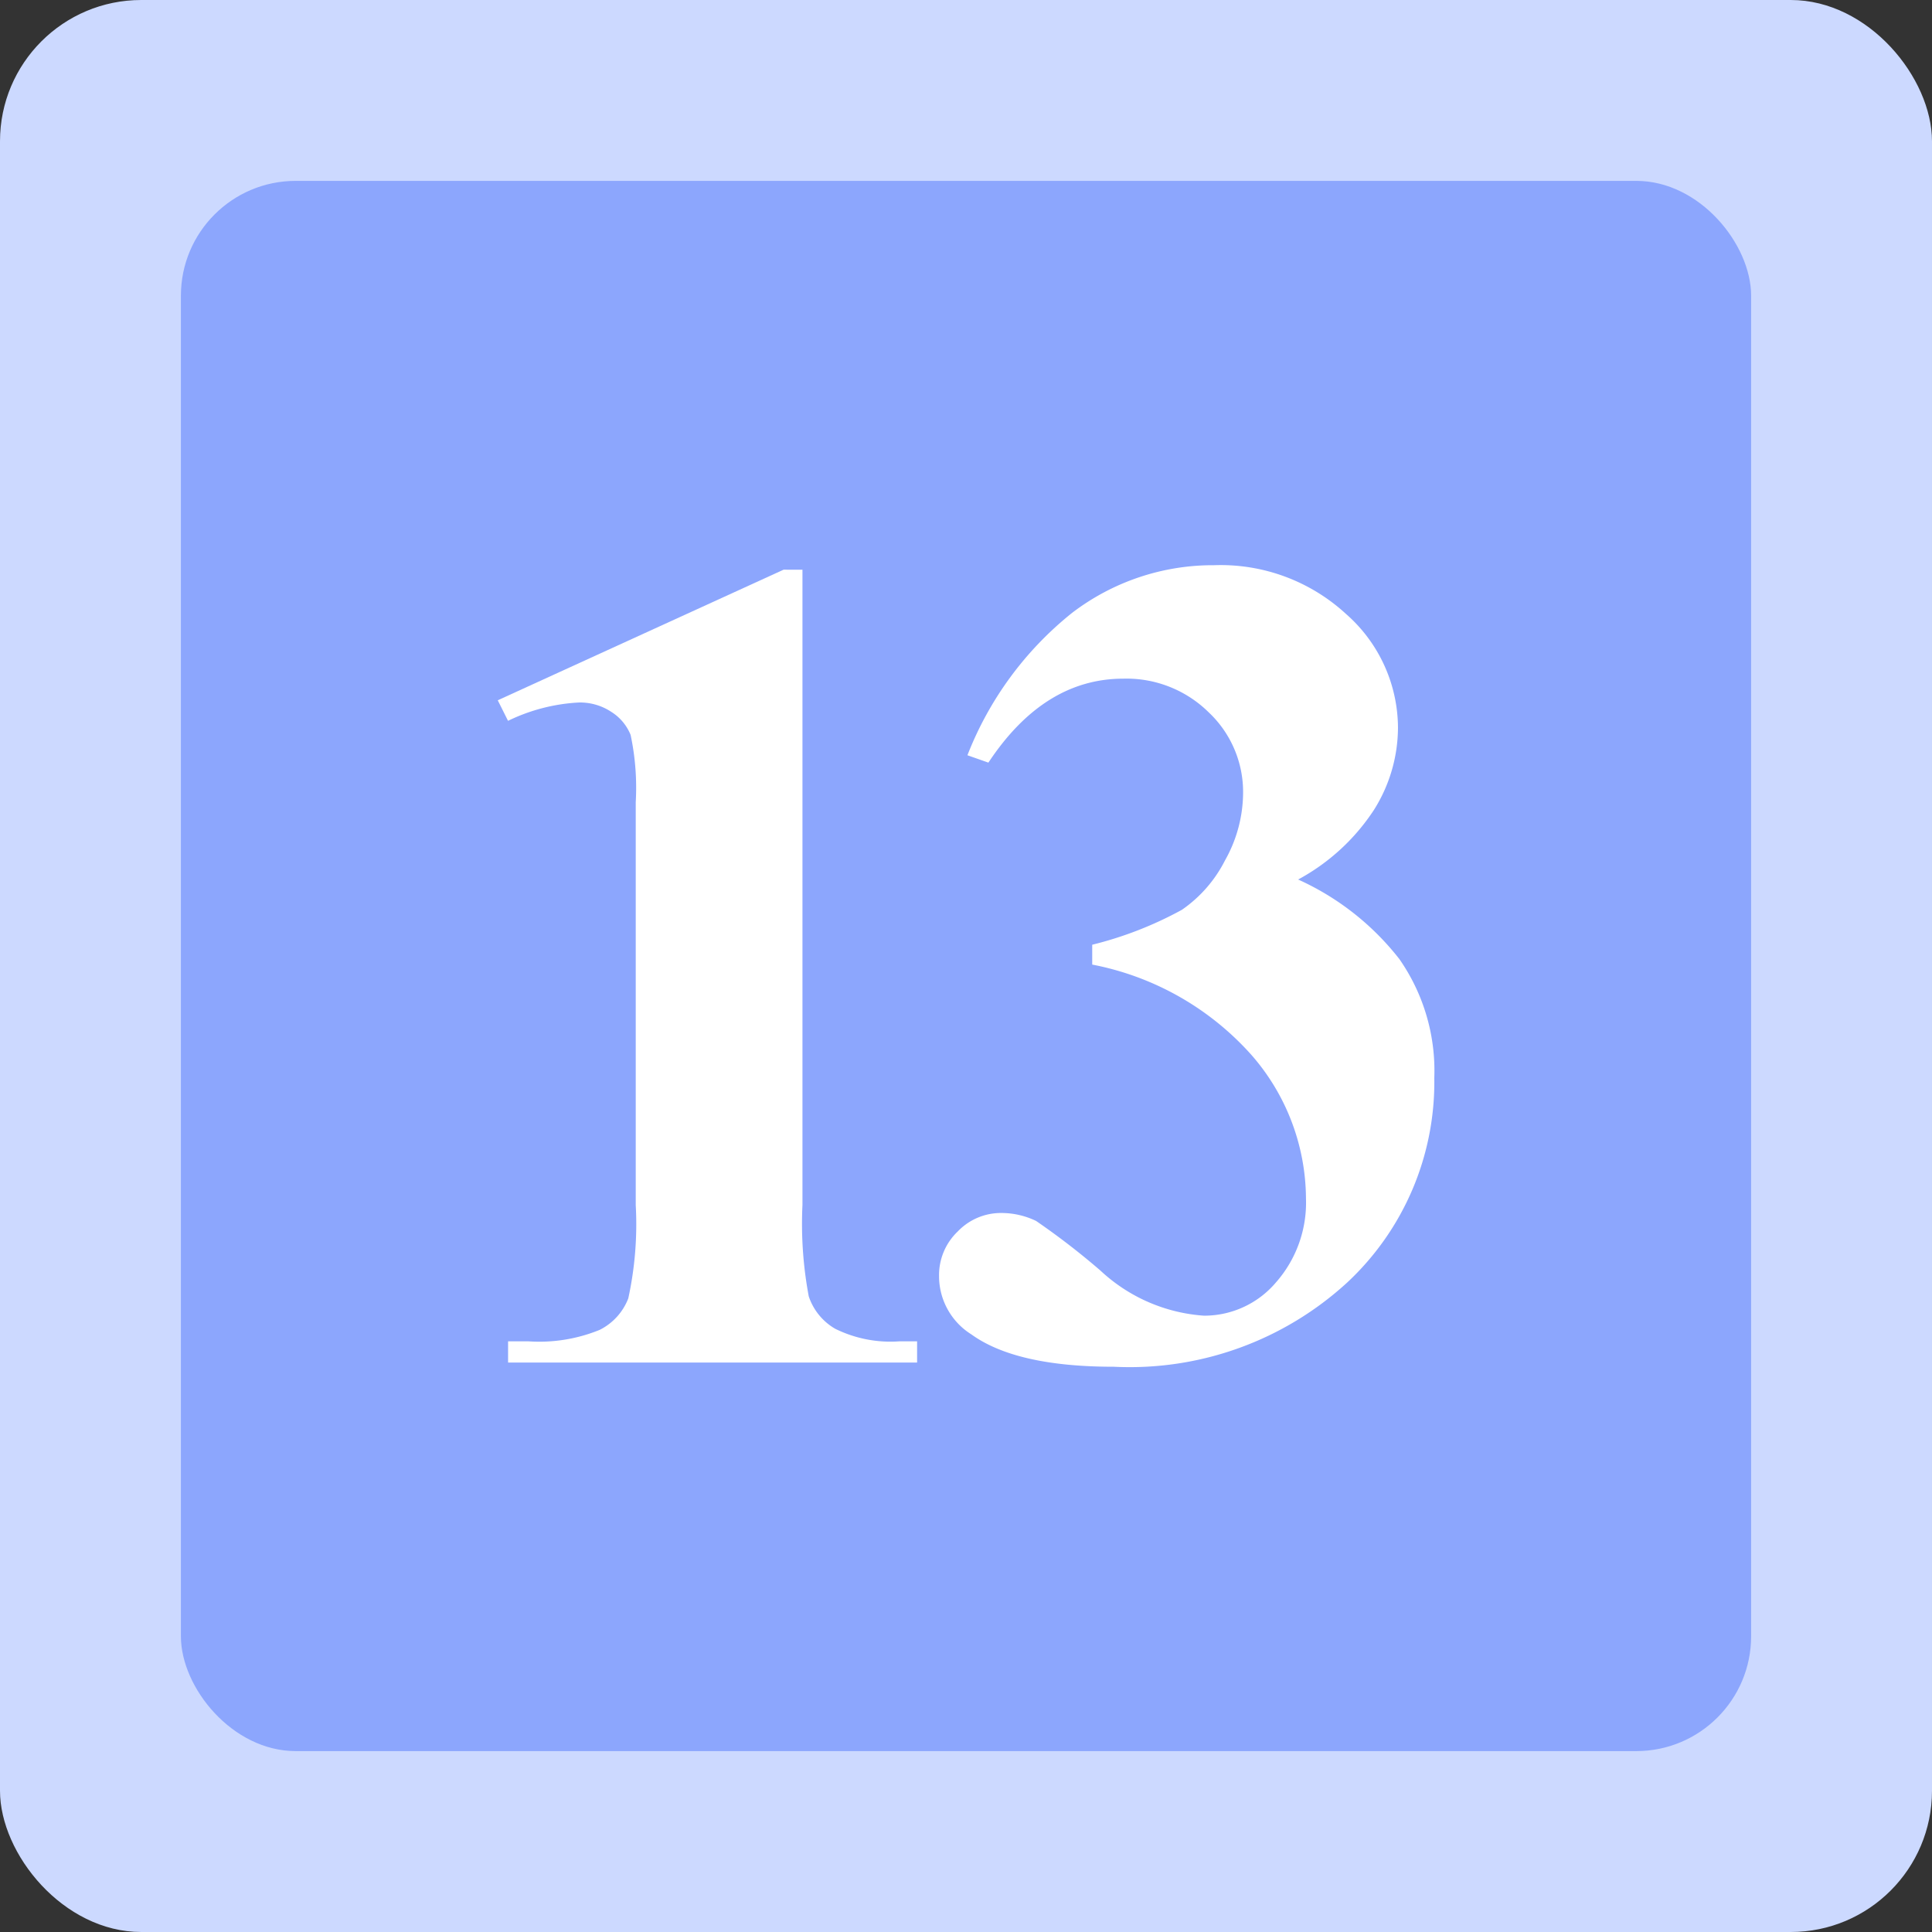 <svg xmlns="http://www.w3.org/2000/svg" width="75.218" height="75.218" viewBox="0 0 75.218 75.218">
  <rect x="0" y="0" width="75.218" height="75.218" fill="#333333" stroke="none"/>
  <defs>
    <style>
      .cls-1 {
        fill: #ccd9ff;
      }

      .cls-2 {
        fill: #8ca6fd;
      }

      .cls-3 {
        fill: #fff;
      }
    </style>
  </defs>
  <g id="组_5223" data-name="组 5223" transform="translate(-1668.837 250.281)">
    <g id="组_5219" data-name="组 5219">
      <rect id="矩形_2625" data-name="矩形 2625" class="cls-1" width="75.218" height="75.218" rx="5.5" transform="translate(1668.837 -250.281)"/>
      <rect id="矩形_2626" data-name="矩形 2626" class="cls-2" width="61.133" height="61.133" rx="4.47" transform="translate(1675.88 -243.239)"/>
    </g>
    <g id="组_5222" data-name="组 5222">
      <g id="组_5220" data-name="组 5220">
        <path id="路径_13500" data-name="路径 13500" class="cls-3" d="M1700.079-228.1v24.733a15.307,15.307,0,0,0,.245,3.557,2.3,2.3,0,0,0,1.026,1.26,4.856,4.856,0,0,0,2.5.491h.692v.825h-15.924v-.825h.8a6.221,6.221,0,0,0,2.765-.446,2.291,2.291,0,0,0,1.115-1.227,13.572,13.572,0,0,0,.29-3.635V-219.05a9.883,9.883,0,0,0-.2-2.621,1.9,1.9,0,0,0-.747-.892,2.206,2.206,0,0,0-1.26-.368,7.15,7.15,0,0,0-2.765.714l-.4-.8,11.129-5.085Z"/>
      </g>
      <g id="组_5221" data-name="组 5221">
        <path id="路径_13501" data-name="路径 13501" class="cls-3" d="M1711.36-212.727v-.773a14.438,14.438,0,0,0,3.49-1.359,5.172,5.172,0,0,0,1.678-1.921,5.4,5.4,0,0,0,.706-2.617,4.256,4.256,0,0,0-1.335-3.147,4.554,4.554,0,0,0-3.325-1.315q-3.092,0-5.256,3.269l-.816-.287a13.254,13.254,0,0,1,4.074-5.543,9.028,9.028,0,0,1,5.532-1.856,7.2,7.2,0,0,1,5.135,1.9,5.916,5.916,0,0,1,2.021,4.44,6.038,6.038,0,0,1-.938,3.191,8.157,8.157,0,0,1-2.949,2.706,10.444,10.444,0,0,1,3.943,3.1,7.6,7.6,0,0,1,1.358,4.627,10.665,10.665,0,0,1-3.39,7.962,12.521,12.521,0,0,1-9.089,3.28q-3.8,0-5.543-1.259a2.673,2.673,0,0,1-1.259-2.275,2.344,2.344,0,0,1,.729-1.734,2.325,2.325,0,0,1,1.678-.718,3.127,3.127,0,0,1,1.37.309,28.617,28.617,0,0,1,2.506,1.933,6.565,6.565,0,0,0,4.031,1.756,3.66,3.66,0,0,0,2.8-1.292,4.7,4.7,0,0,0,1.171-3.28,8.545,8.545,0,0,0-2.121-5.577A11.116,11.116,0,0,0,1711.36-212.727Z"/>
      </g>
    </g>
  </g>
</svg>
